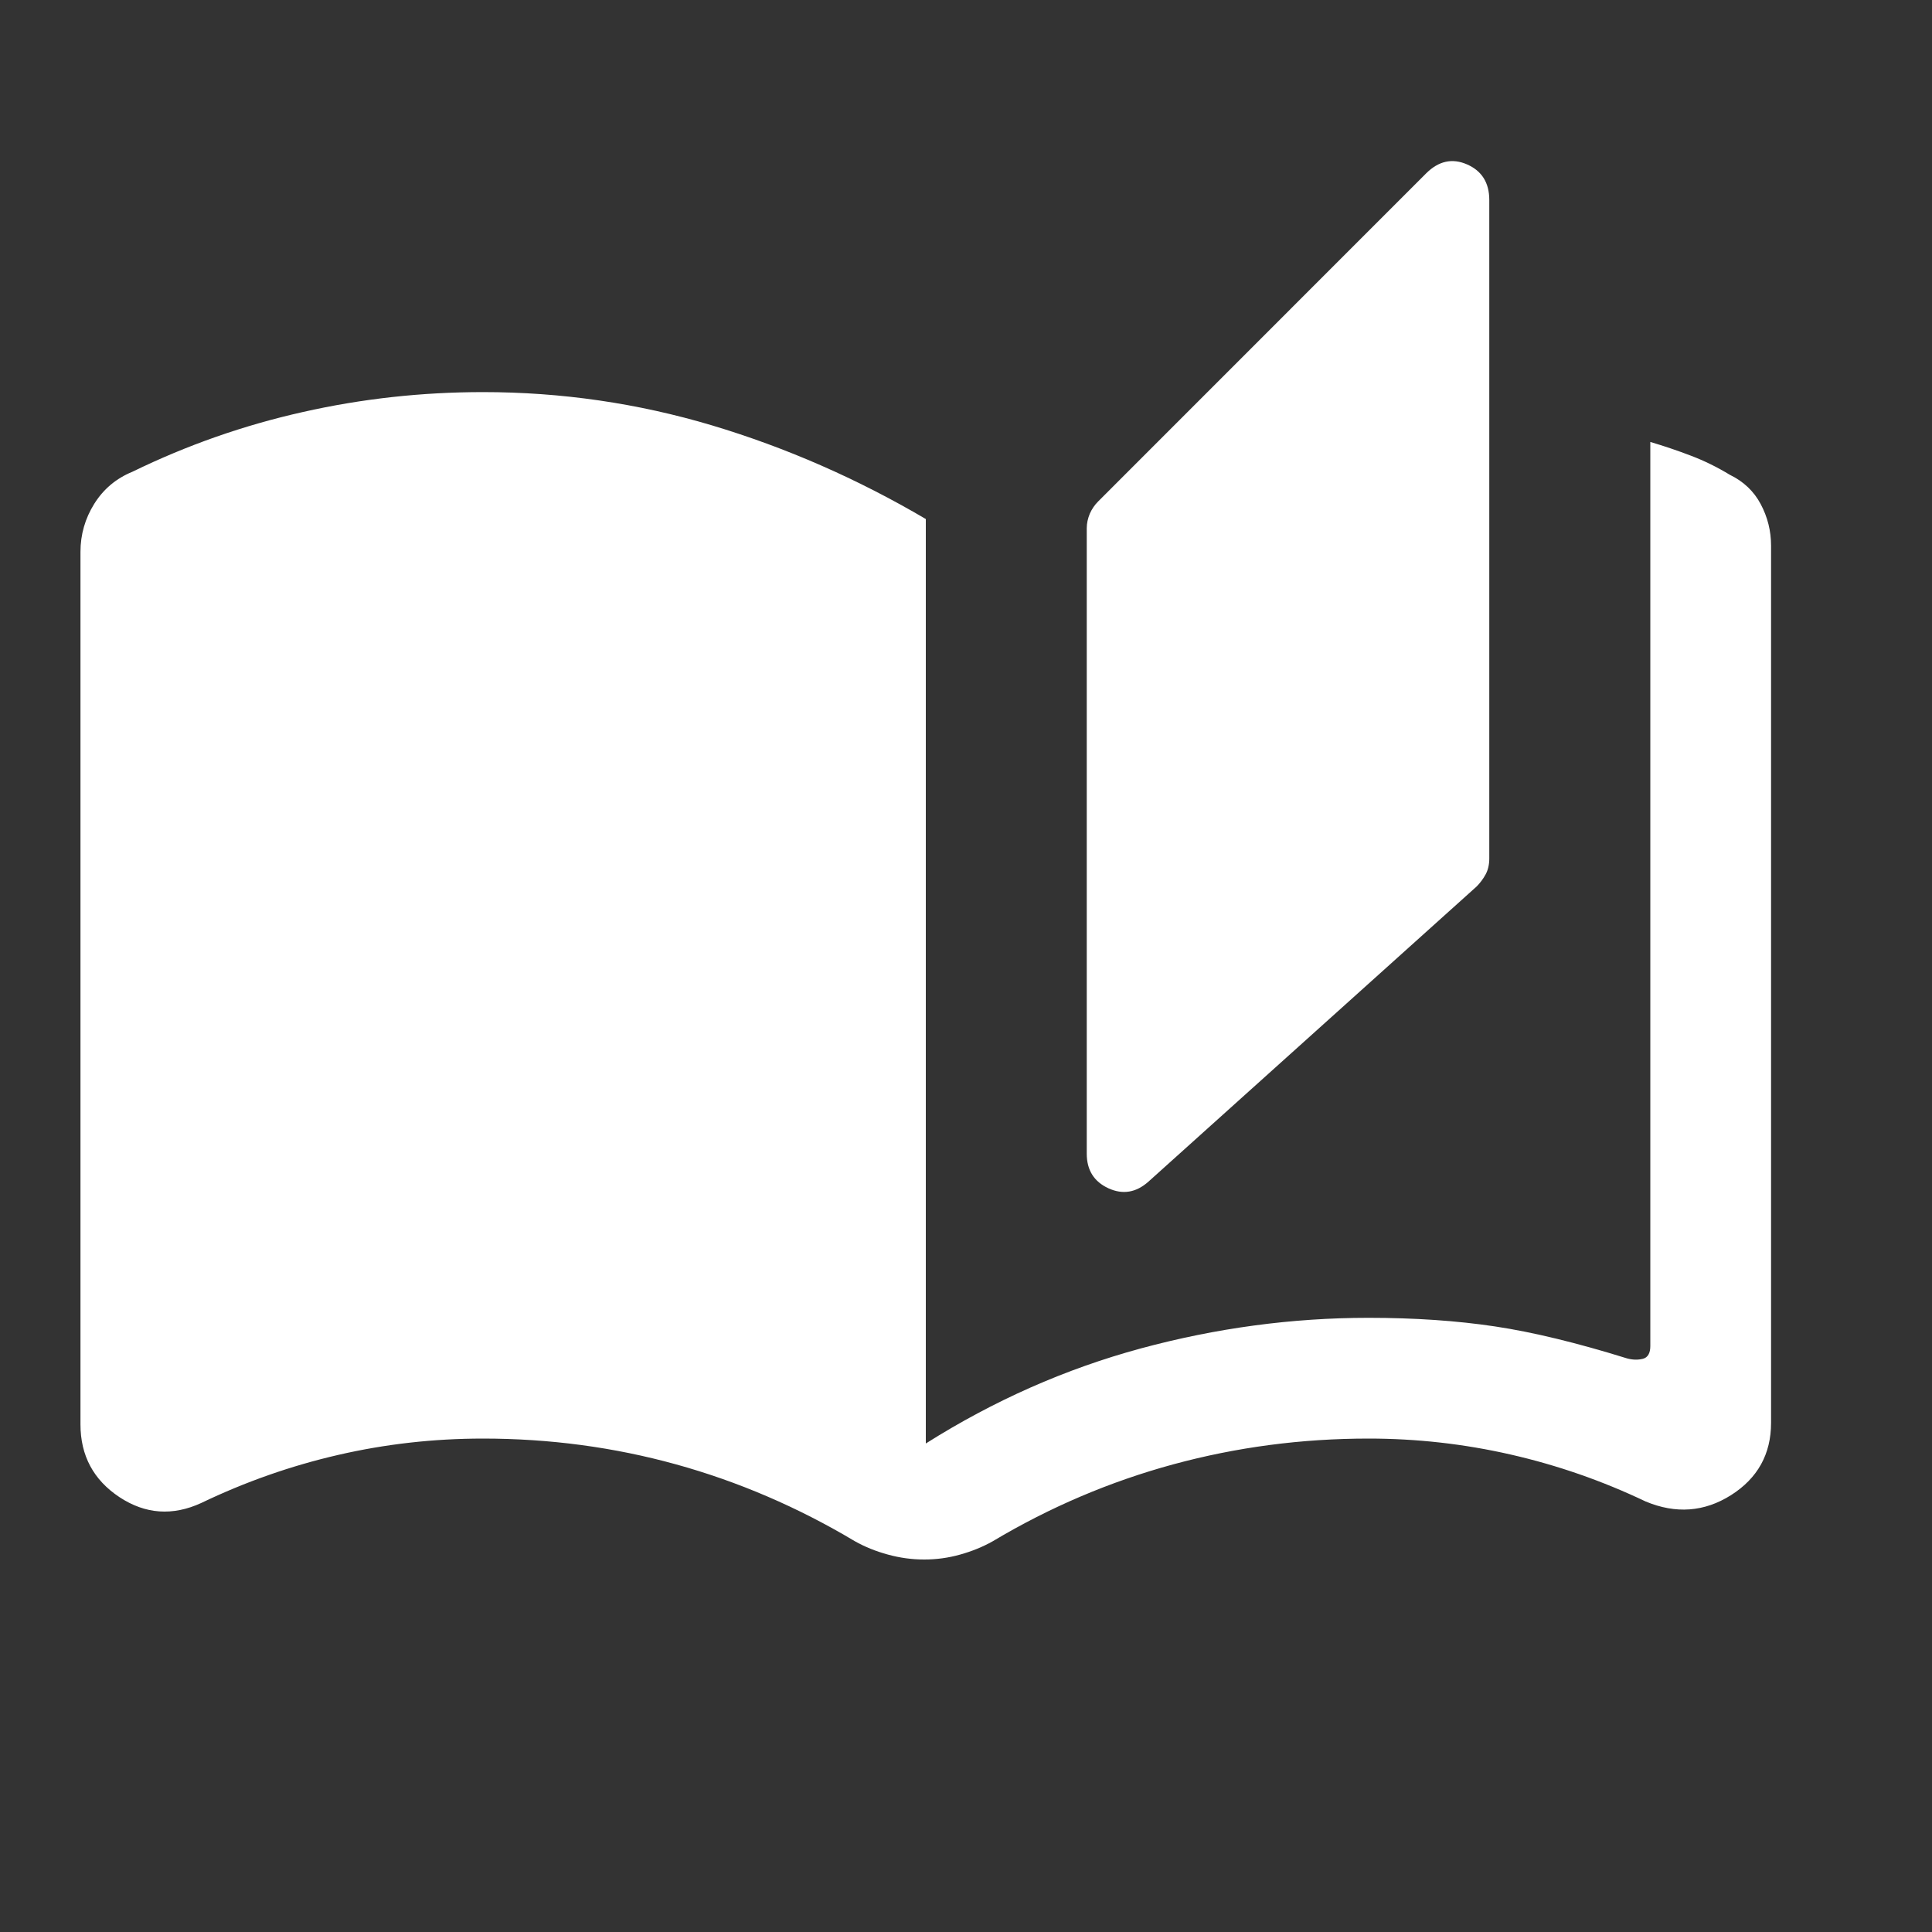 <svg width="20" height="20" viewBox="0 0 20 20" fill="none" xmlns="http://www.w3.org/2000/svg">
<rect x="0" y="0" width="20" height="20" fill="#333333" stroke="none"/>
<g id="Menu icons">
<path id="Subtract" d="M9.567 16.144C9.441 16.144 9.316 16.127 9.192 16.093C9.067 16.059 8.953 16.013 8.85 15.955C8.259 15.602 7.641 15.337 6.998 15.159C6.354 14.981 5.688 14.892 5 14.892C4.492 14.892 3.992 14.948 3.502 15.061C3.011 15.174 2.539 15.34 2.083 15.559C1.787 15.695 1.504 15.675 1.236 15.498C0.968 15.32 0.833 15.069 0.833 14.745V5.713C0.833 5.533 0.881 5.367 0.976 5.215C1.071 5.063 1.203 4.952 1.372 4.883C1.936 4.608 2.524 4.402 3.136 4.265C3.747 4.127 4.369 4.059 5 4.059C5.811 4.059 6.601 4.174 7.369 4.403C8.137 4.633 8.875 4.956 9.584 5.373V14.943C10.287 14.499 11.028 14.171 11.809 13.959C12.589 13.748 13.375 13.642 14.167 13.642C14.645 13.642 15.082 13.672 15.475 13.731C15.869 13.79 16.325 13.901 16.843 14.062C16.902 14.078 16.957 14.079 17.008 14.066C17.058 14.053 17.084 14.008 17.084 13.934V4.575C17.228 4.618 17.368 4.665 17.506 4.718C17.643 4.77 17.777 4.836 17.907 4.915C18.049 4.984 18.156 5.085 18.227 5.219C18.298 5.353 18.334 5.496 18.334 5.649V14.729C18.334 15.053 18.195 15.303 17.919 15.478C17.643 15.652 17.348 15.674 17.035 15.543C16.586 15.329 16.12 15.167 15.637 15.057C15.155 14.947 14.665 14.892 14.167 14.892C13.473 14.892 12.8 14.981 12.145 15.159C11.491 15.337 10.868 15.602 10.277 15.955C10.174 16.013 10.061 16.059 9.939 16.093C9.818 16.127 9.694 16.144 9.567 16.144ZM11.889 12.232C11.761 12.346 11.623 12.369 11.474 12.301C11.325 12.232 11.25 12.113 11.25 11.943V5.468C11.25 5.417 11.261 5.368 11.281 5.319C11.302 5.271 11.331 5.228 11.367 5.192L14.764 1.794C14.893 1.666 15.034 1.635 15.187 1.702C15.34 1.769 15.417 1.892 15.417 2.07V8.887C15.417 8.951 15.404 9.006 15.379 9.052C15.354 9.098 15.323 9.139 15.287 9.176L11.889 12.232Z" fill="white"/>
</g>
</svg>
